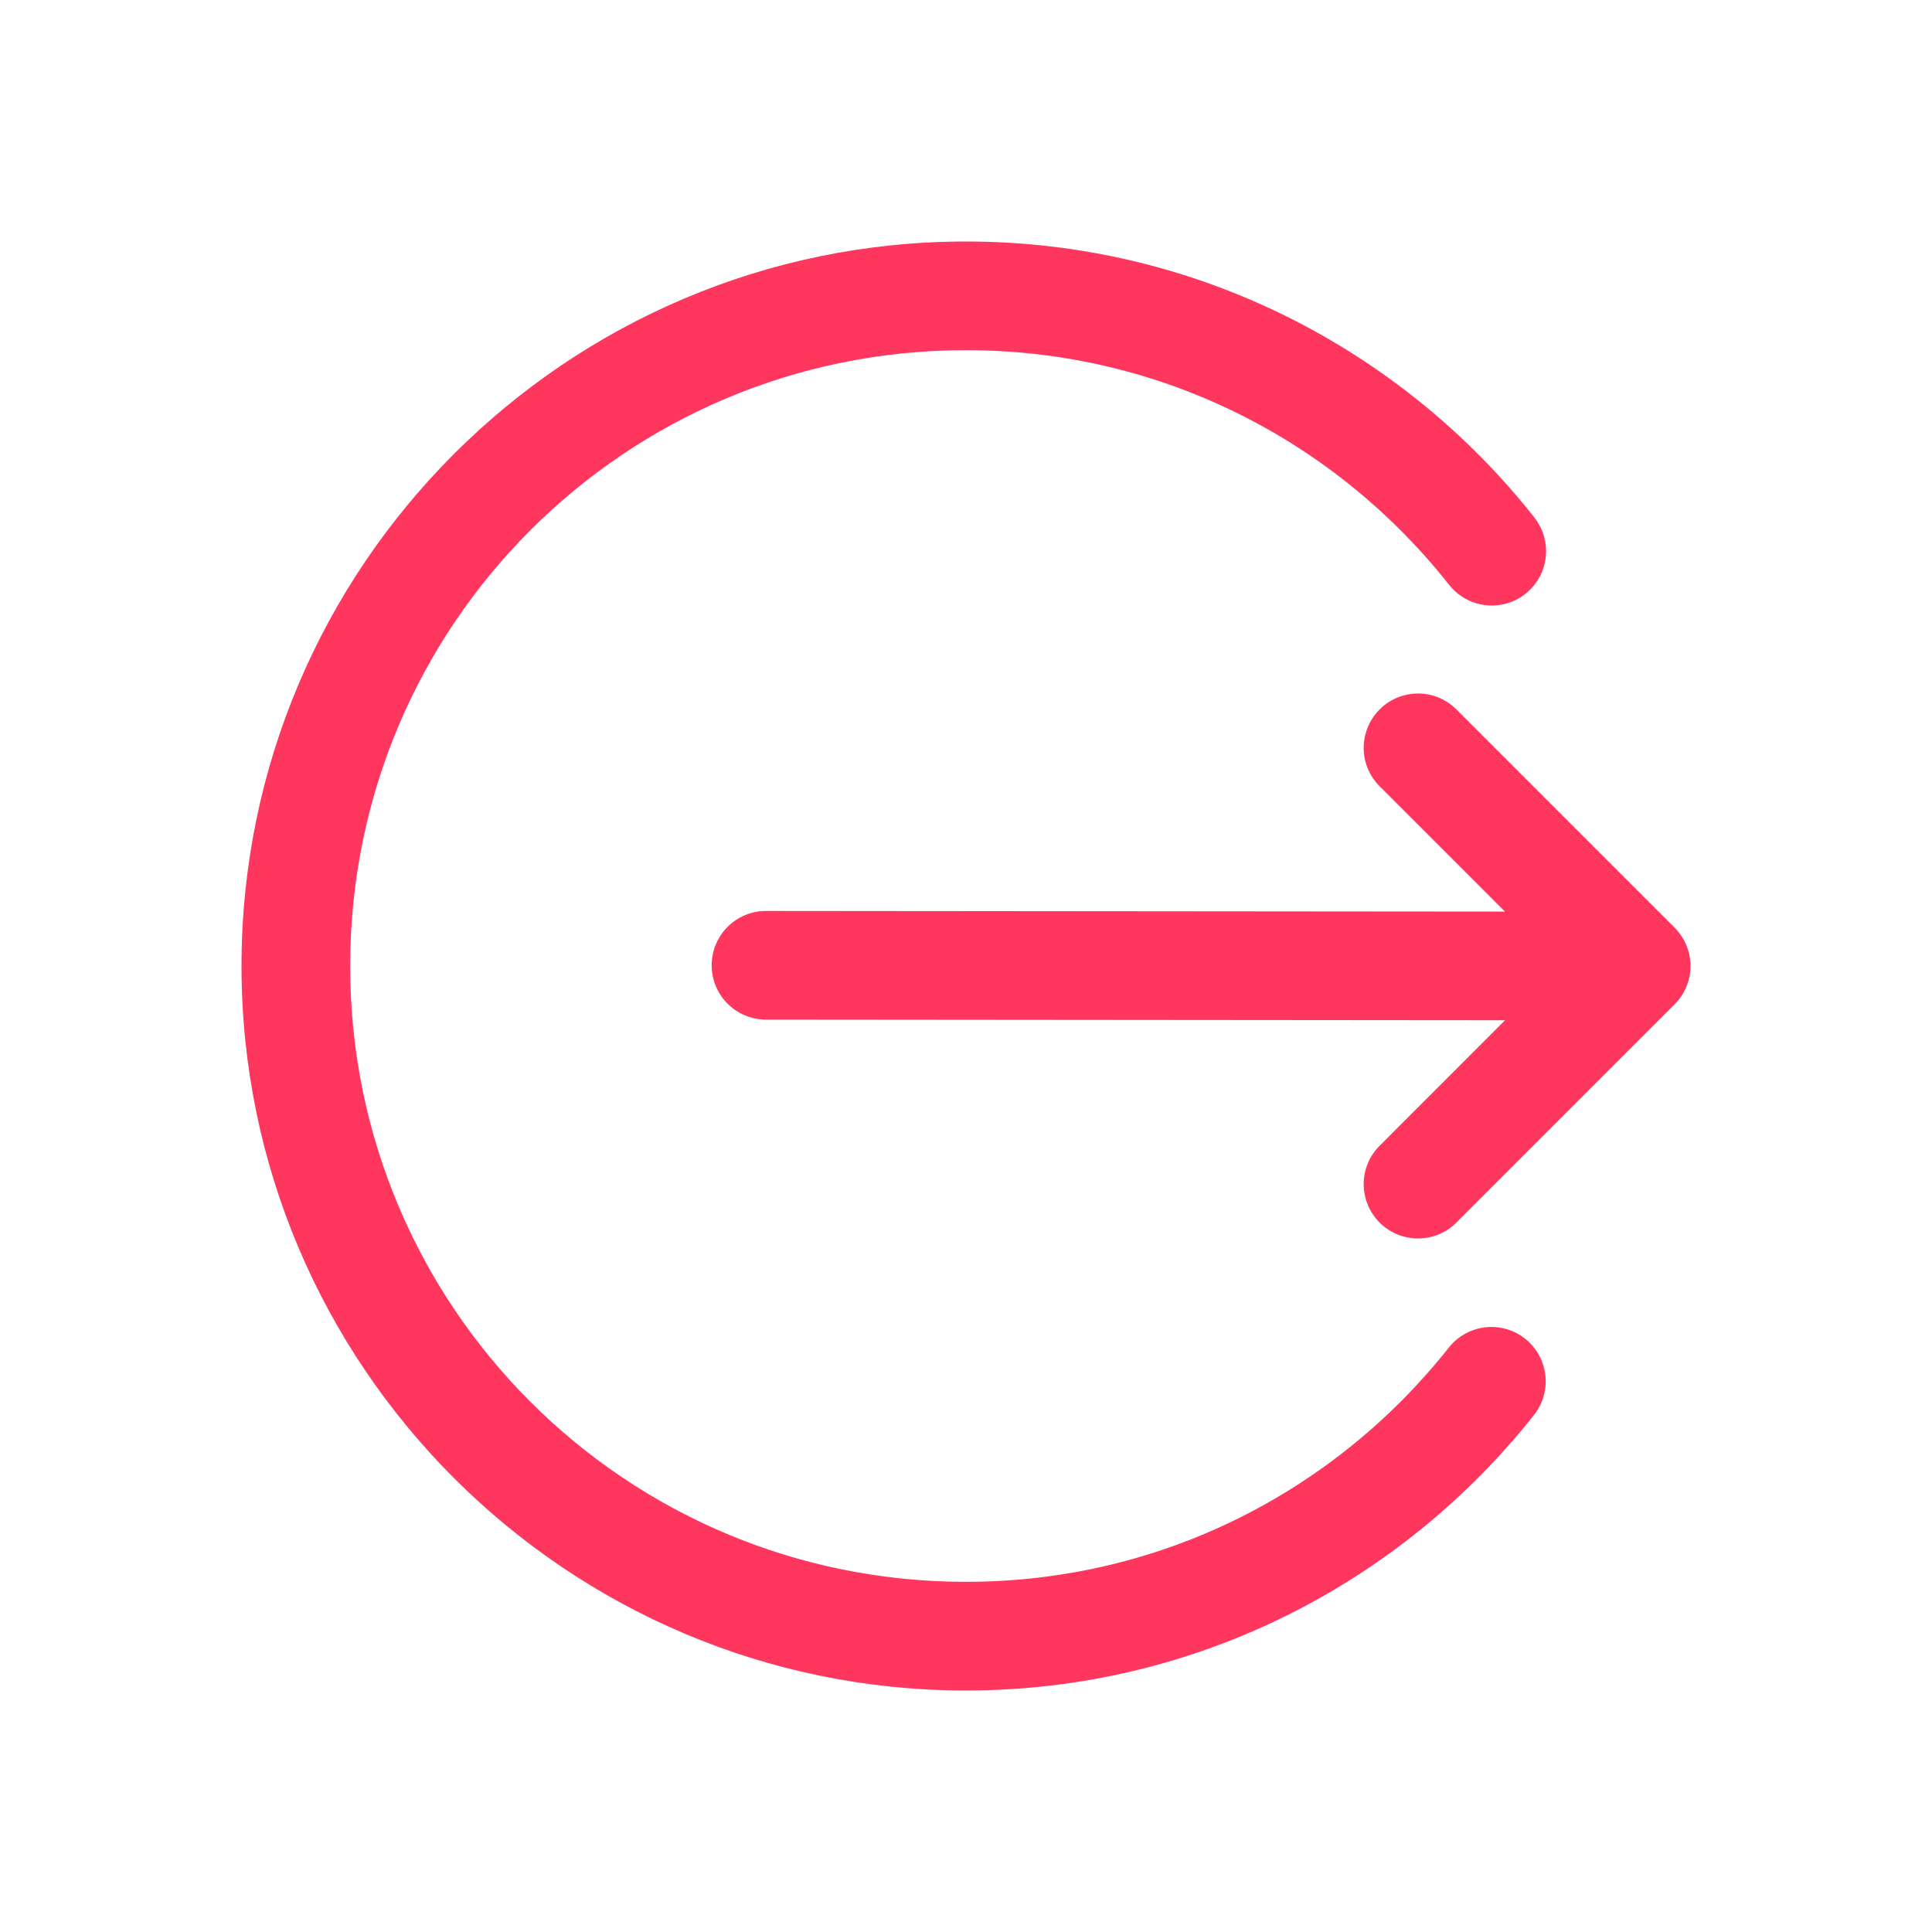 <svg width="24" height="24" viewBox="0 0 24 24" fill="none" xmlns="http://www.w3.org/2000/svg">
<g id="icon/log out">
<path id="Shape" fill-rule="evenodd" clip-rule="evenodd" d="M21 11.99C20.997 11.815 20.926 11.647 20.802 11.523L18.102 8.823C17.933 8.646 17.681 8.575 17.445 8.637C17.208 8.699 17.024 8.883 16.962 9.12C16.9 9.357 16.971 9.608 17.148 9.777L18.695 11.324L9.526 11.316C9.282 11.312 9.056 11.44 8.933 11.65C8.81 11.86 8.81 12.12 8.932 12.331C9.054 12.541 9.281 12.669 9.524 12.666L18.696 12.674L17.148 14.223C16.971 14.392 16.9 14.643 16.962 14.88C17.024 15.117 17.208 15.301 17.445 15.363C17.681 15.425 17.933 15.354 18.102 15.177L20.802 12.477C20.931 12.348 21.003 12.173 21 11.99ZM19.206 6.837C19.204 6.685 19.15 6.538 19.054 6.42C17.407 4.34 14.857 3 12 3C7.037 3 3 7.038 3 12C3 16.962 7.037 21 12 21C14.857 21 17.407 19.66 19.054 17.58C19.205 17.391 19.243 17.136 19.154 16.911C19.066 16.686 18.863 16.526 18.624 16.491C18.385 16.456 18.145 16.552 17.996 16.742C16.594 18.513 14.436 19.65 12 19.65C7.767 19.65 4.35 16.233 4.35 12C4.35 7.767 7.767 4.35 12 4.35C14.436 4.35 16.594 5.487 17.996 7.258C18.173 7.489 18.478 7.58 18.753 7.485C19.028 7.389 19.21 7.128 19.206 6.837Z" fill="#FF375F"/>
</g>
</svg>
